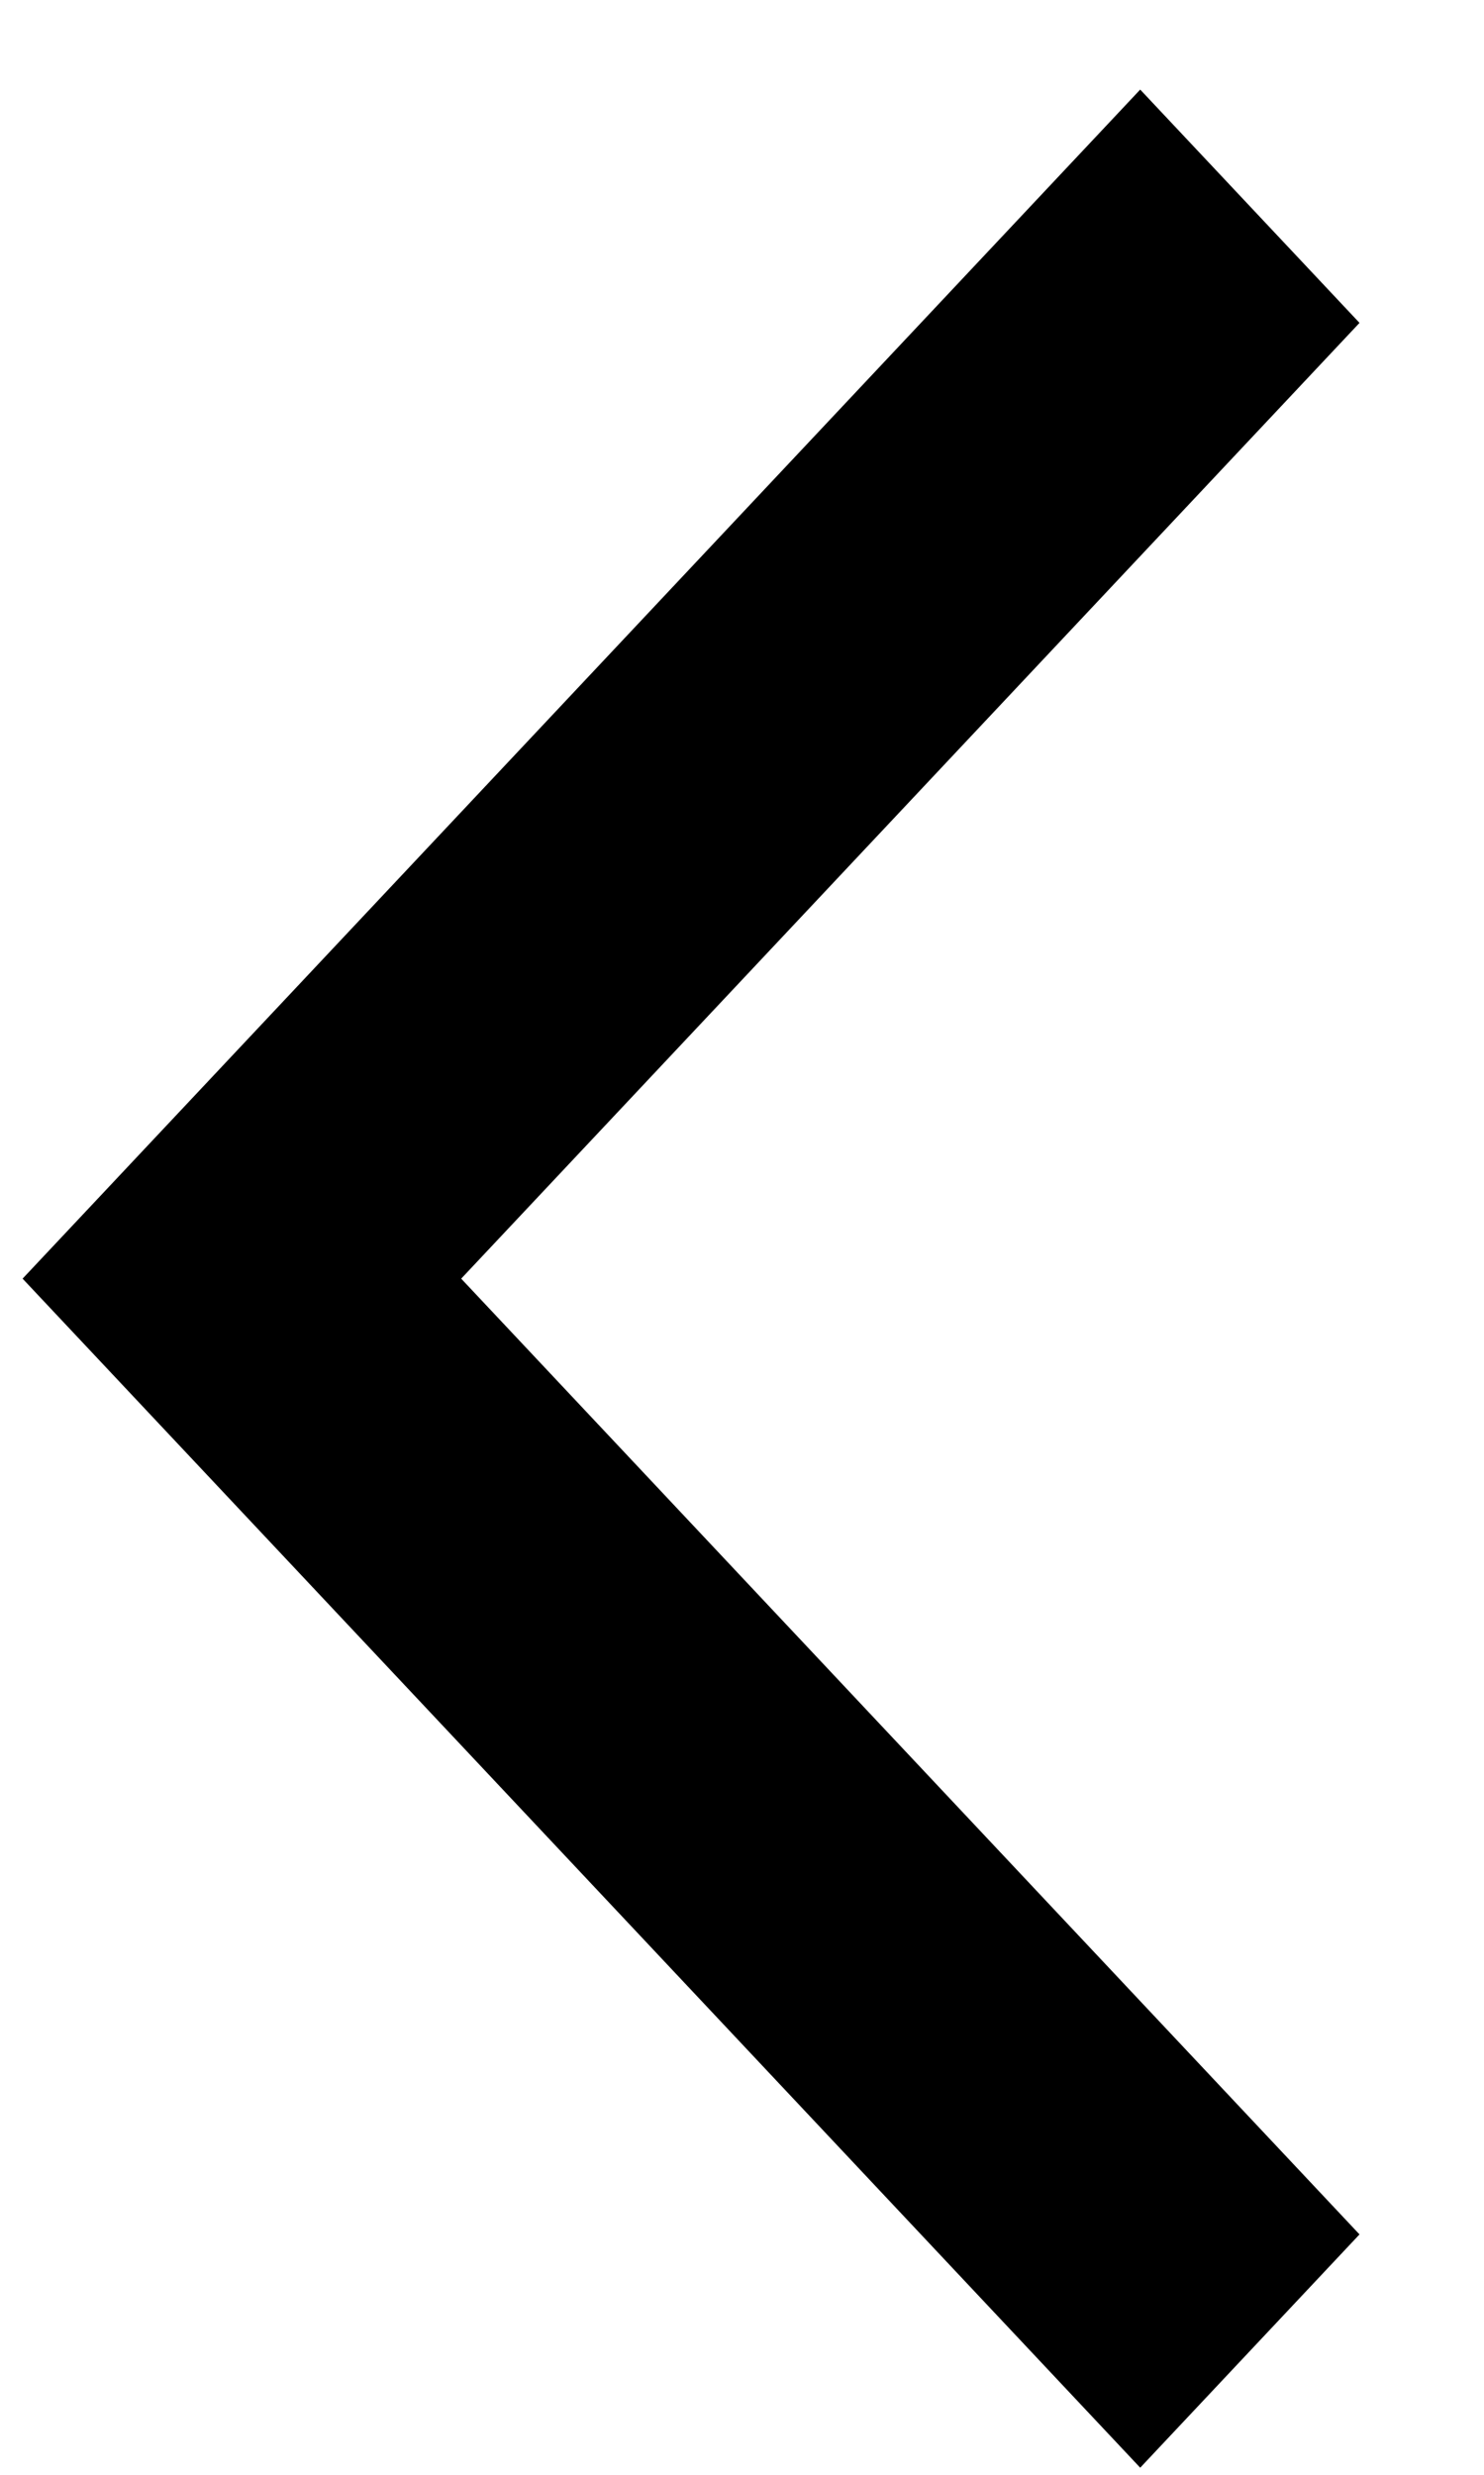 <svg width="9" height="15" viewBox="0 0 9 15" fill="none" xmlns="http://www.w3.org/2000/svg">
<path fill-rule="evenodd" clip-rule="evenodd" d="M6.915 0.543L8.245 1.957L2.797 7.75L8.245 13.543L6.915 14.957L0.137 7.75L6.915 0.543Z" fill="black"/>
</svg>
